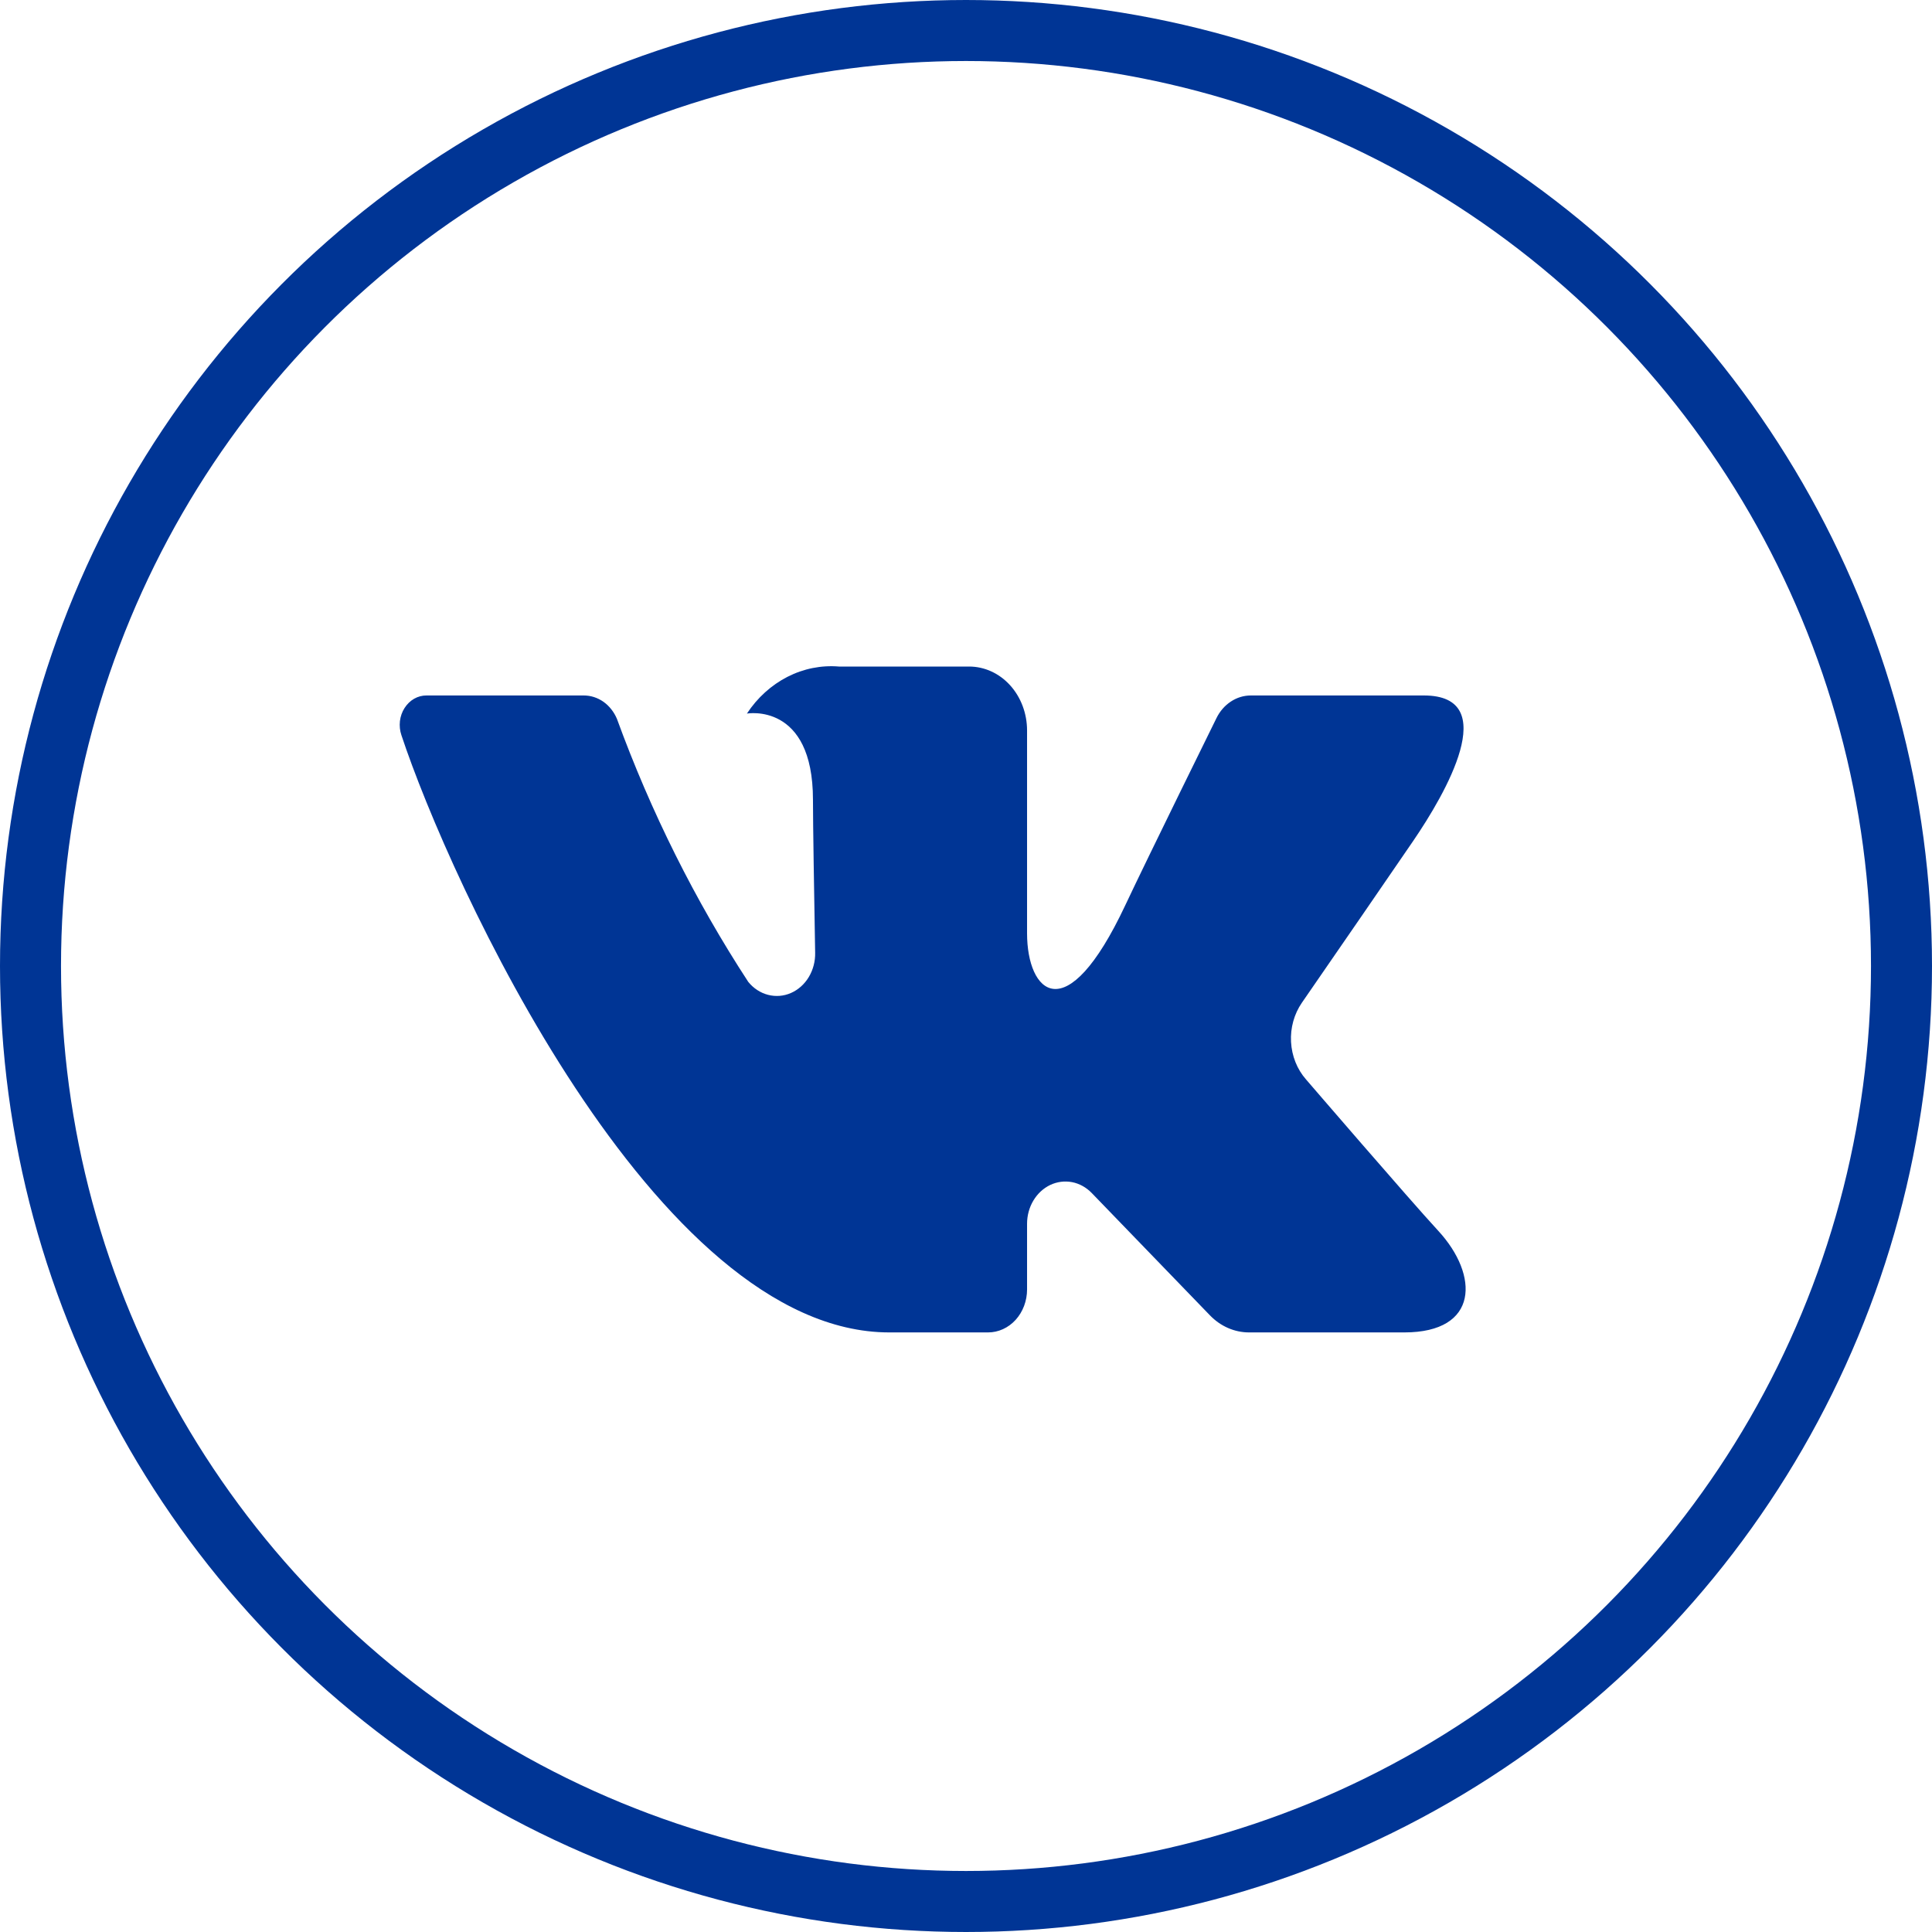 <svg width="38" height="38" viewBox="0 0 38 38" fill="none" xmlns="http://www.w3.org/2000/svg">
<circle cx="19" cy="19" r="18.4" stroke="#003595" stroke-width="1.2"/>
<path d="M28.005 13.679L24.603 13.679C24.464 13.679 24.328 13.72 24.209 13.799C24.089 13.878 23.992 13.99 23.926 14.125C23.926 14.125 22.569 16.878 22.133 17.805C20.961 20.299 20.201 19.516 20.201 18.358L20.201 14.367C20.201 14.034 20.081 13.714 19.867 13.478C19.653 13.242 19.363 13.11 19.06 13.11L16.502 13.11C16.153 13.081 15.804 13.151 15.487 13.313C15.171 13.475 14.896 13.723 14.691 14.035C14.691 14.035 15.99 13.804 15.99 15.731C15.99 16.209 16.013 17.585 16.033 18.738C16.037 18.908 15.993 19.075 15.908 19.217C15.823 19.359 15.7 19.468 15.557 19.531C15.413 19.594 15.256 19.606 15.106 19.567C14.955 19.528 14.82 19.439 14.717 19.312C13.67 17.708 12.803 15.971 12.134 14.138C12.076 14.001 11.984 13.885 11.869 13.803C11.753 13.722 11.619 13.679 11.482 13.679C10.744 13.679 9.268 13.679 8.391 13.679C8.306 13.678 8.222 13.7 8.146 13.743C8.071 13.786 8.006 13.849 7.957 13.926C7.908 14.002 7.877 14.091 7.866 14.184C7.856 14.277 7.865 14.371 7.895 14.459C8.834 17.295 12.877 26.207 17.492 26.207L19.434 26.207C19.637 26.207 19.833 26.118 19.977 25.959C20.12 25.801 20.201 25.586 20.201 25.362L20.201 24.07C20.201 23.908 20.244 23.749 20.325 23.614C20.406 23.478 20.521 23.372 20.656 23.307C20.791 23.243 20.94 23.224 21.085 23.251C21.23 23.279 21.364 23.353 21.472 23.464L23.797 25.87C24.006 26.087 24.281 26.207 24.568 26.207L27.621 26.207C29.093 26.207 29.093 25.081 28.29 24.21C27.725 23.598 25.687 21.23 25.687 21.23C25.512 21.031 25.408 20.77 25.393 20.493C25.378 20.217 25.454 19.944 25.606 19.723C26.265 18.768 27.343 17.204 27.8 16.534C28.424 15.619 29.555 13.679 28.005 13.679Z" fill="#003595"/>
</svg>

